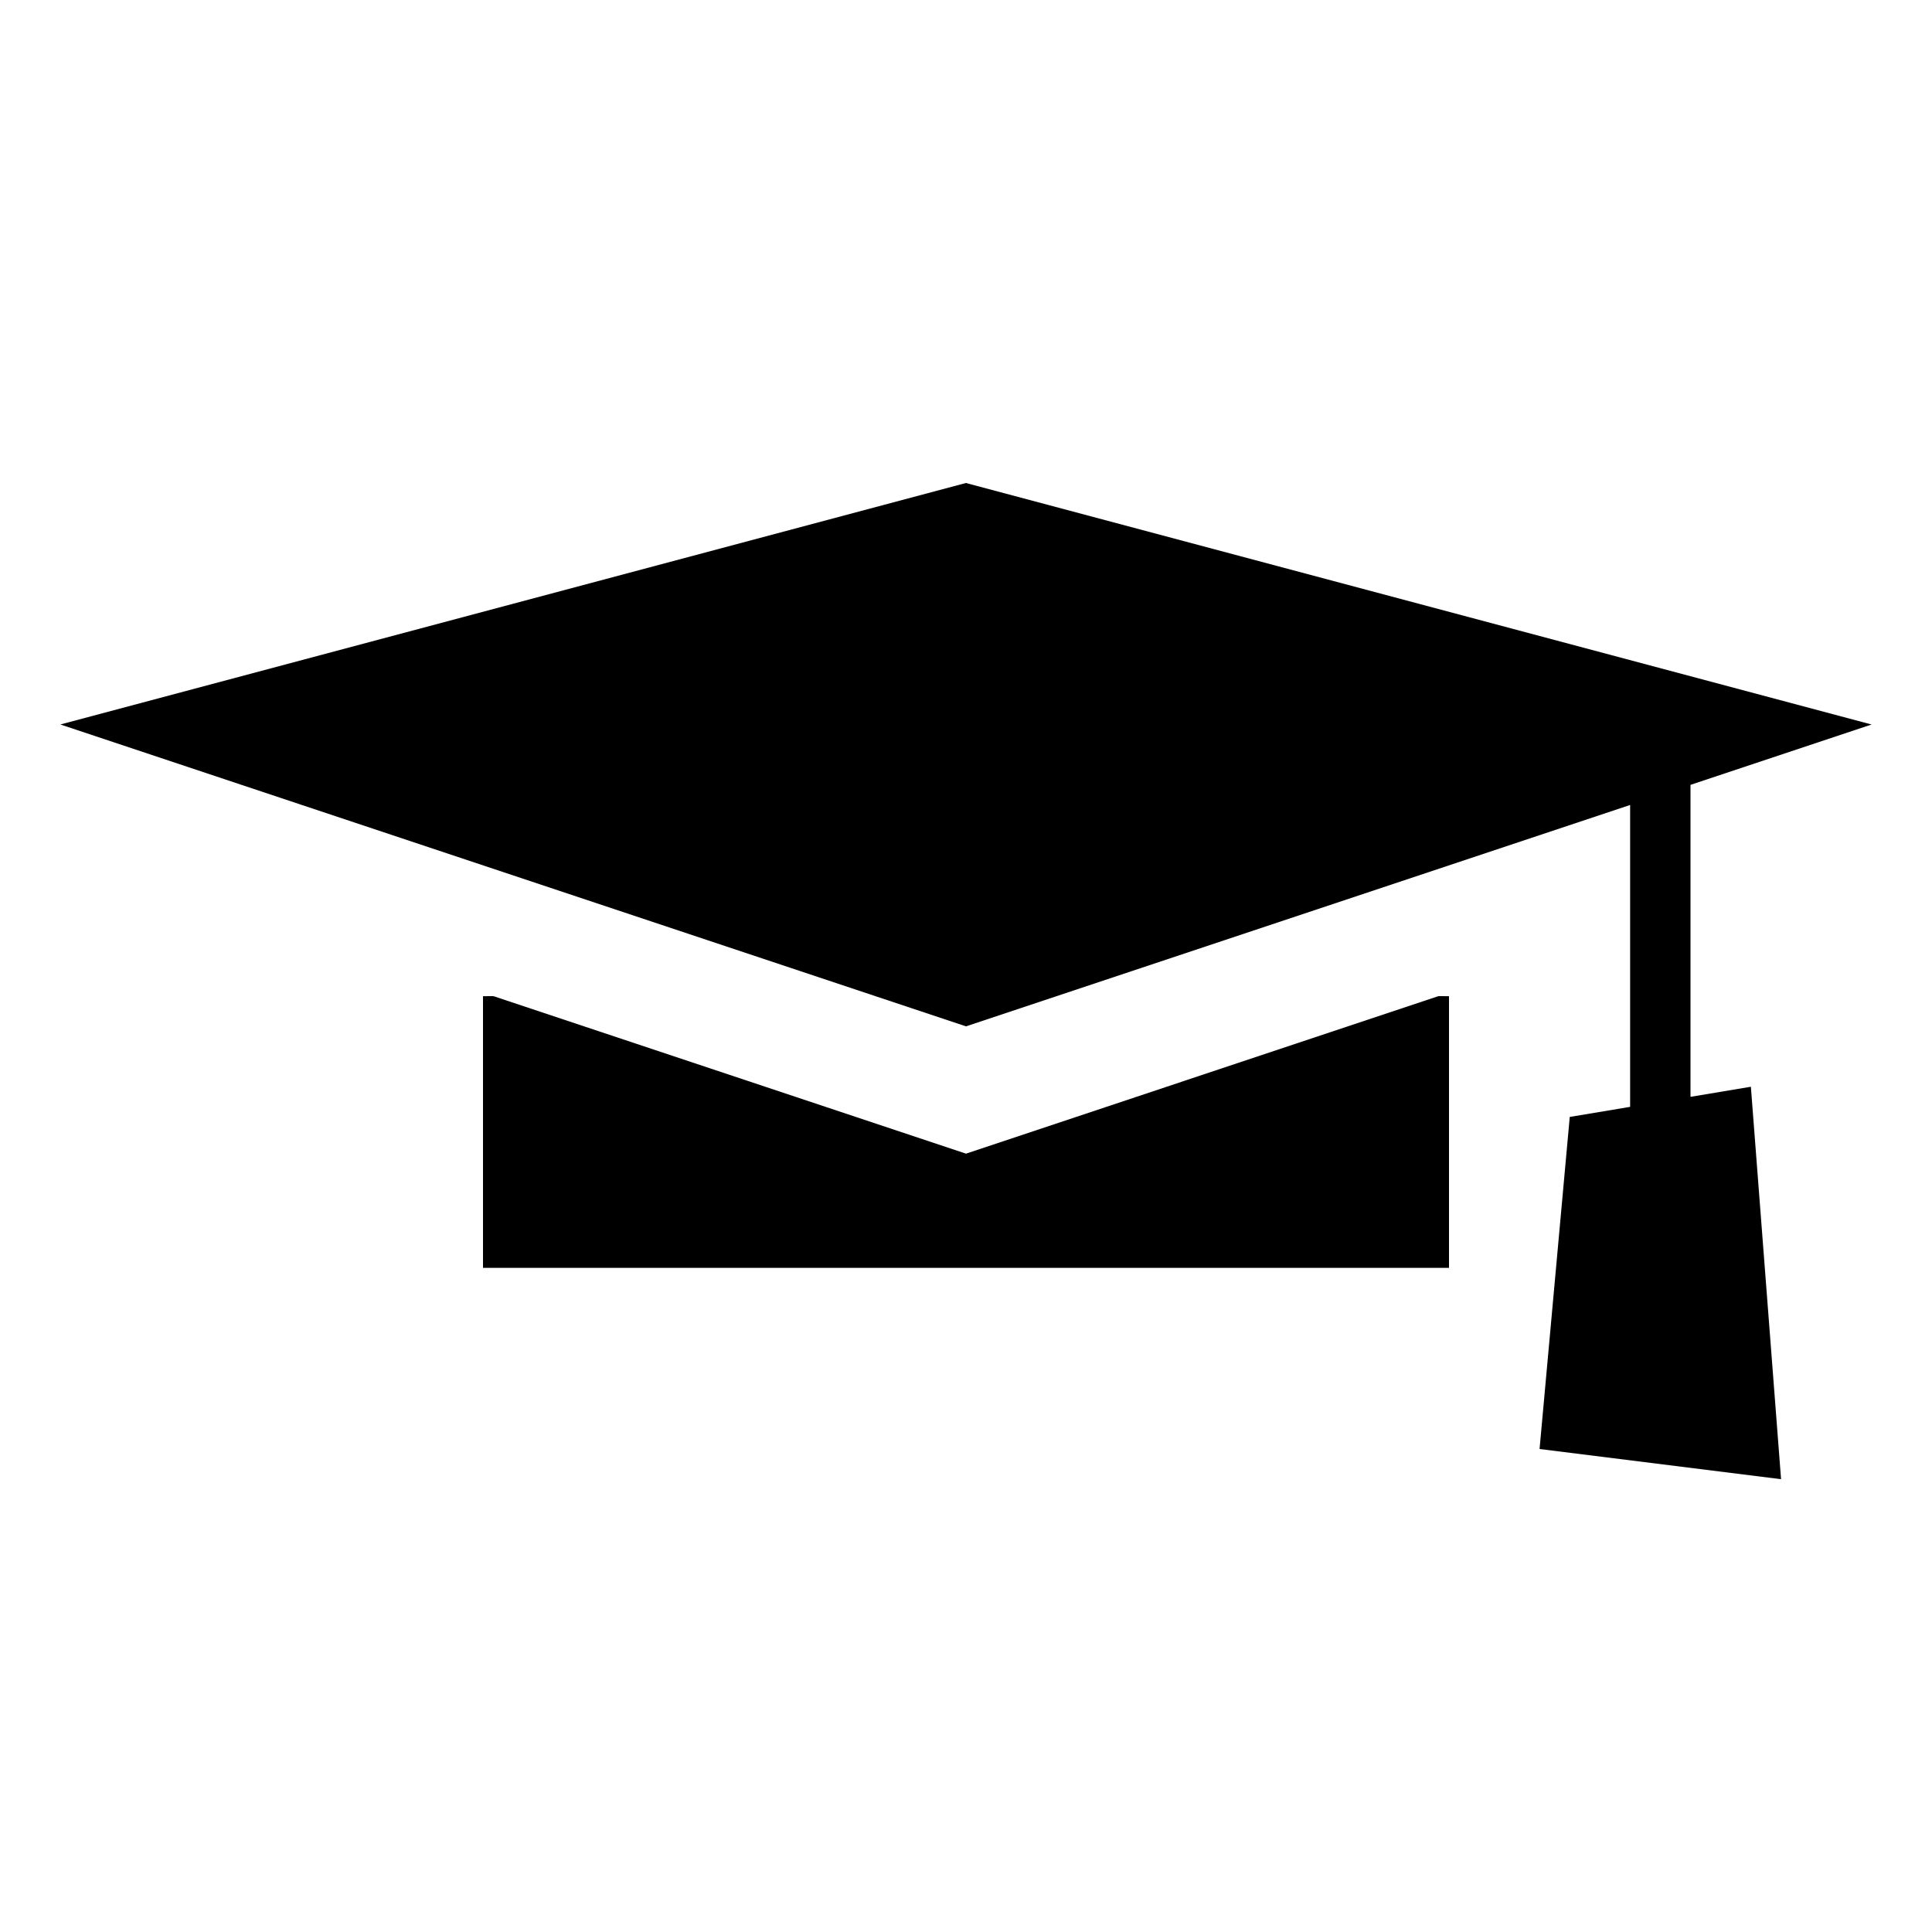 <?xml version="1.0" encoding="UTF-8"?>
<svg width="32px" height="32px" viewBox="0 0 32 32" version="1.1" xmlns="http://www.w3.org/2000/svg" xmlns:xlink="http://www.w3.org/1999/xlink">
    <title>iconAdaptation</title>
    <g id="iconAdaptation" stroke="none" stroke-width="1" fill="none" fill-rule="evenodd">
        <path d="M16,8 L31,12 L28,13 L28,18.167 L29,18 L29.5,24.5 L25.5,24 L26,18.5 L27,18.333 L27,13.333 L16,17 L1,12 L16,8 Z M23.826,16.499 L24,16.5 L24,21 L8,21 L8,16.5 L8.172,16.499 L16,19.108 L23.826,16.499 Z" id="adaptation" fill="#000000"></path>
    </g>
</svg>